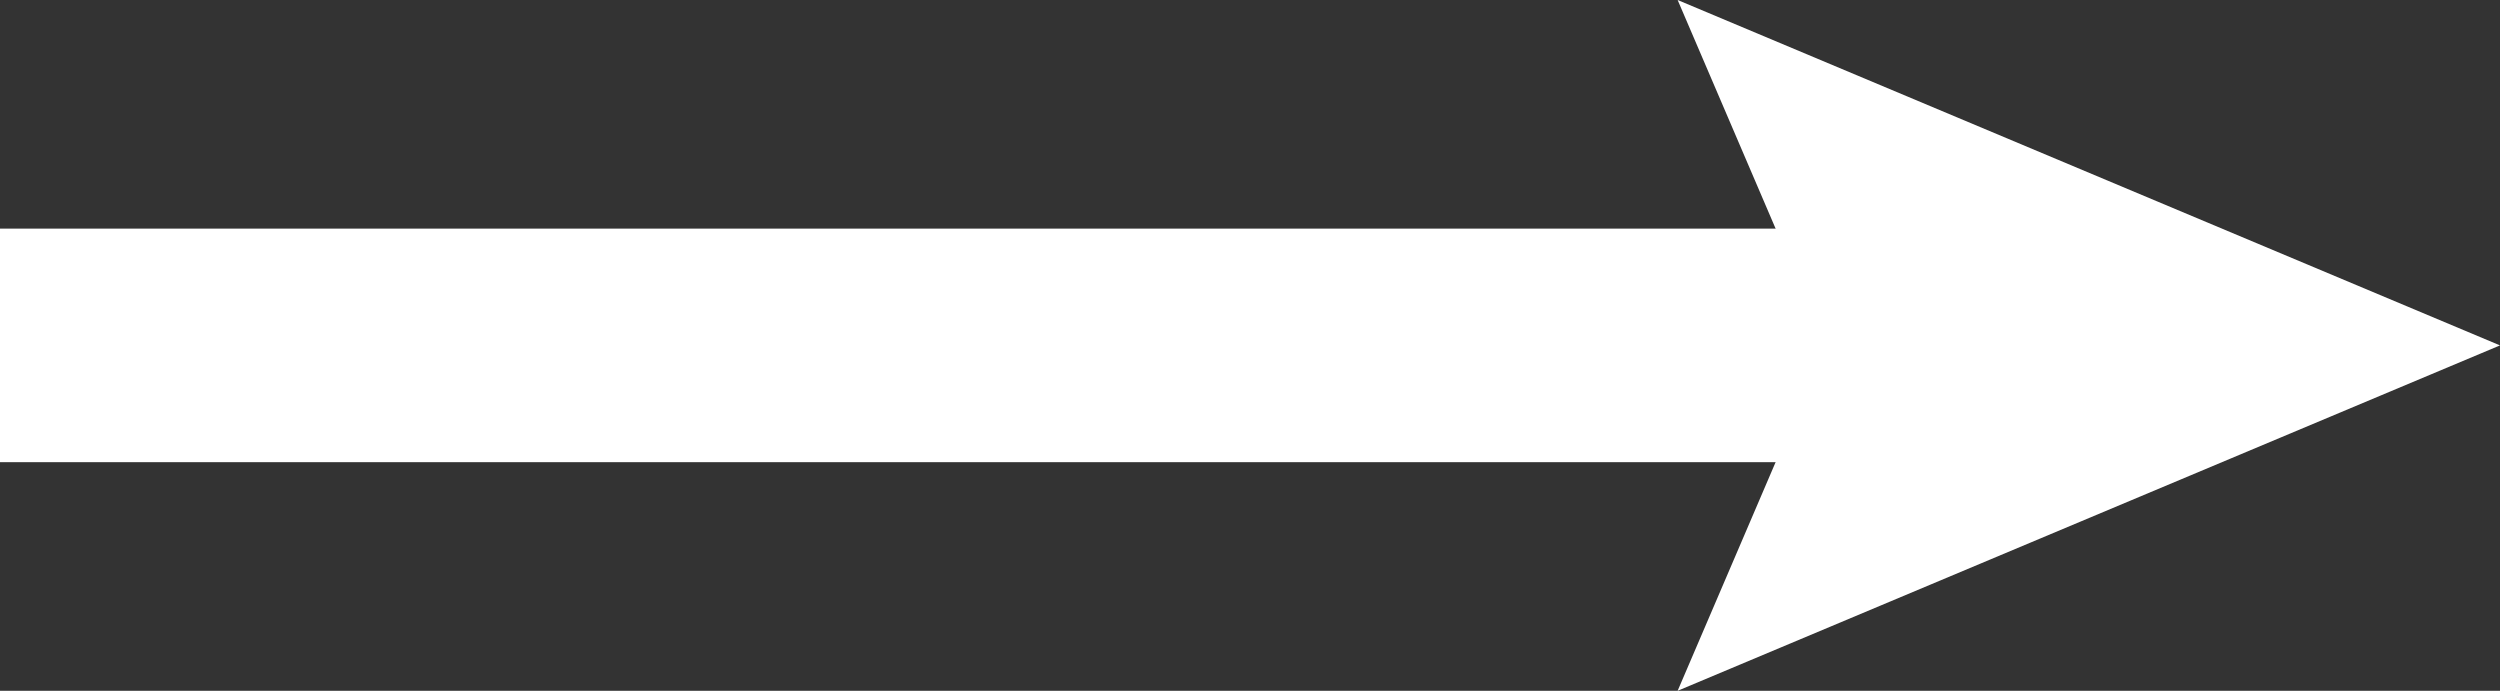 <svg xmlns="http://www.w3.org/2000/svg" viewBox="0 0 15.2 4.2"><rect x="0" y="0" width="15.2" height="4.2" fill="#333333" stroke="none"/><defs><style>.cls-1{fill:none;stroke:#fff;stroke-miterlimit:10;stroke-width:1.42px;}.cls-2{fill:#fff;}</style></defs><title>arrow-white</title><g id="Layer_2" data-name="Layer 2"><g id="Body"><line class="cls-1" y1="2.1" x2="11.8" y2="2.1"/><polygon class="cls-2" points="10.2 4.2 11.1 2.1 10.2 0 15.2 2.1 10.2 4.2"/></g></g></svg>